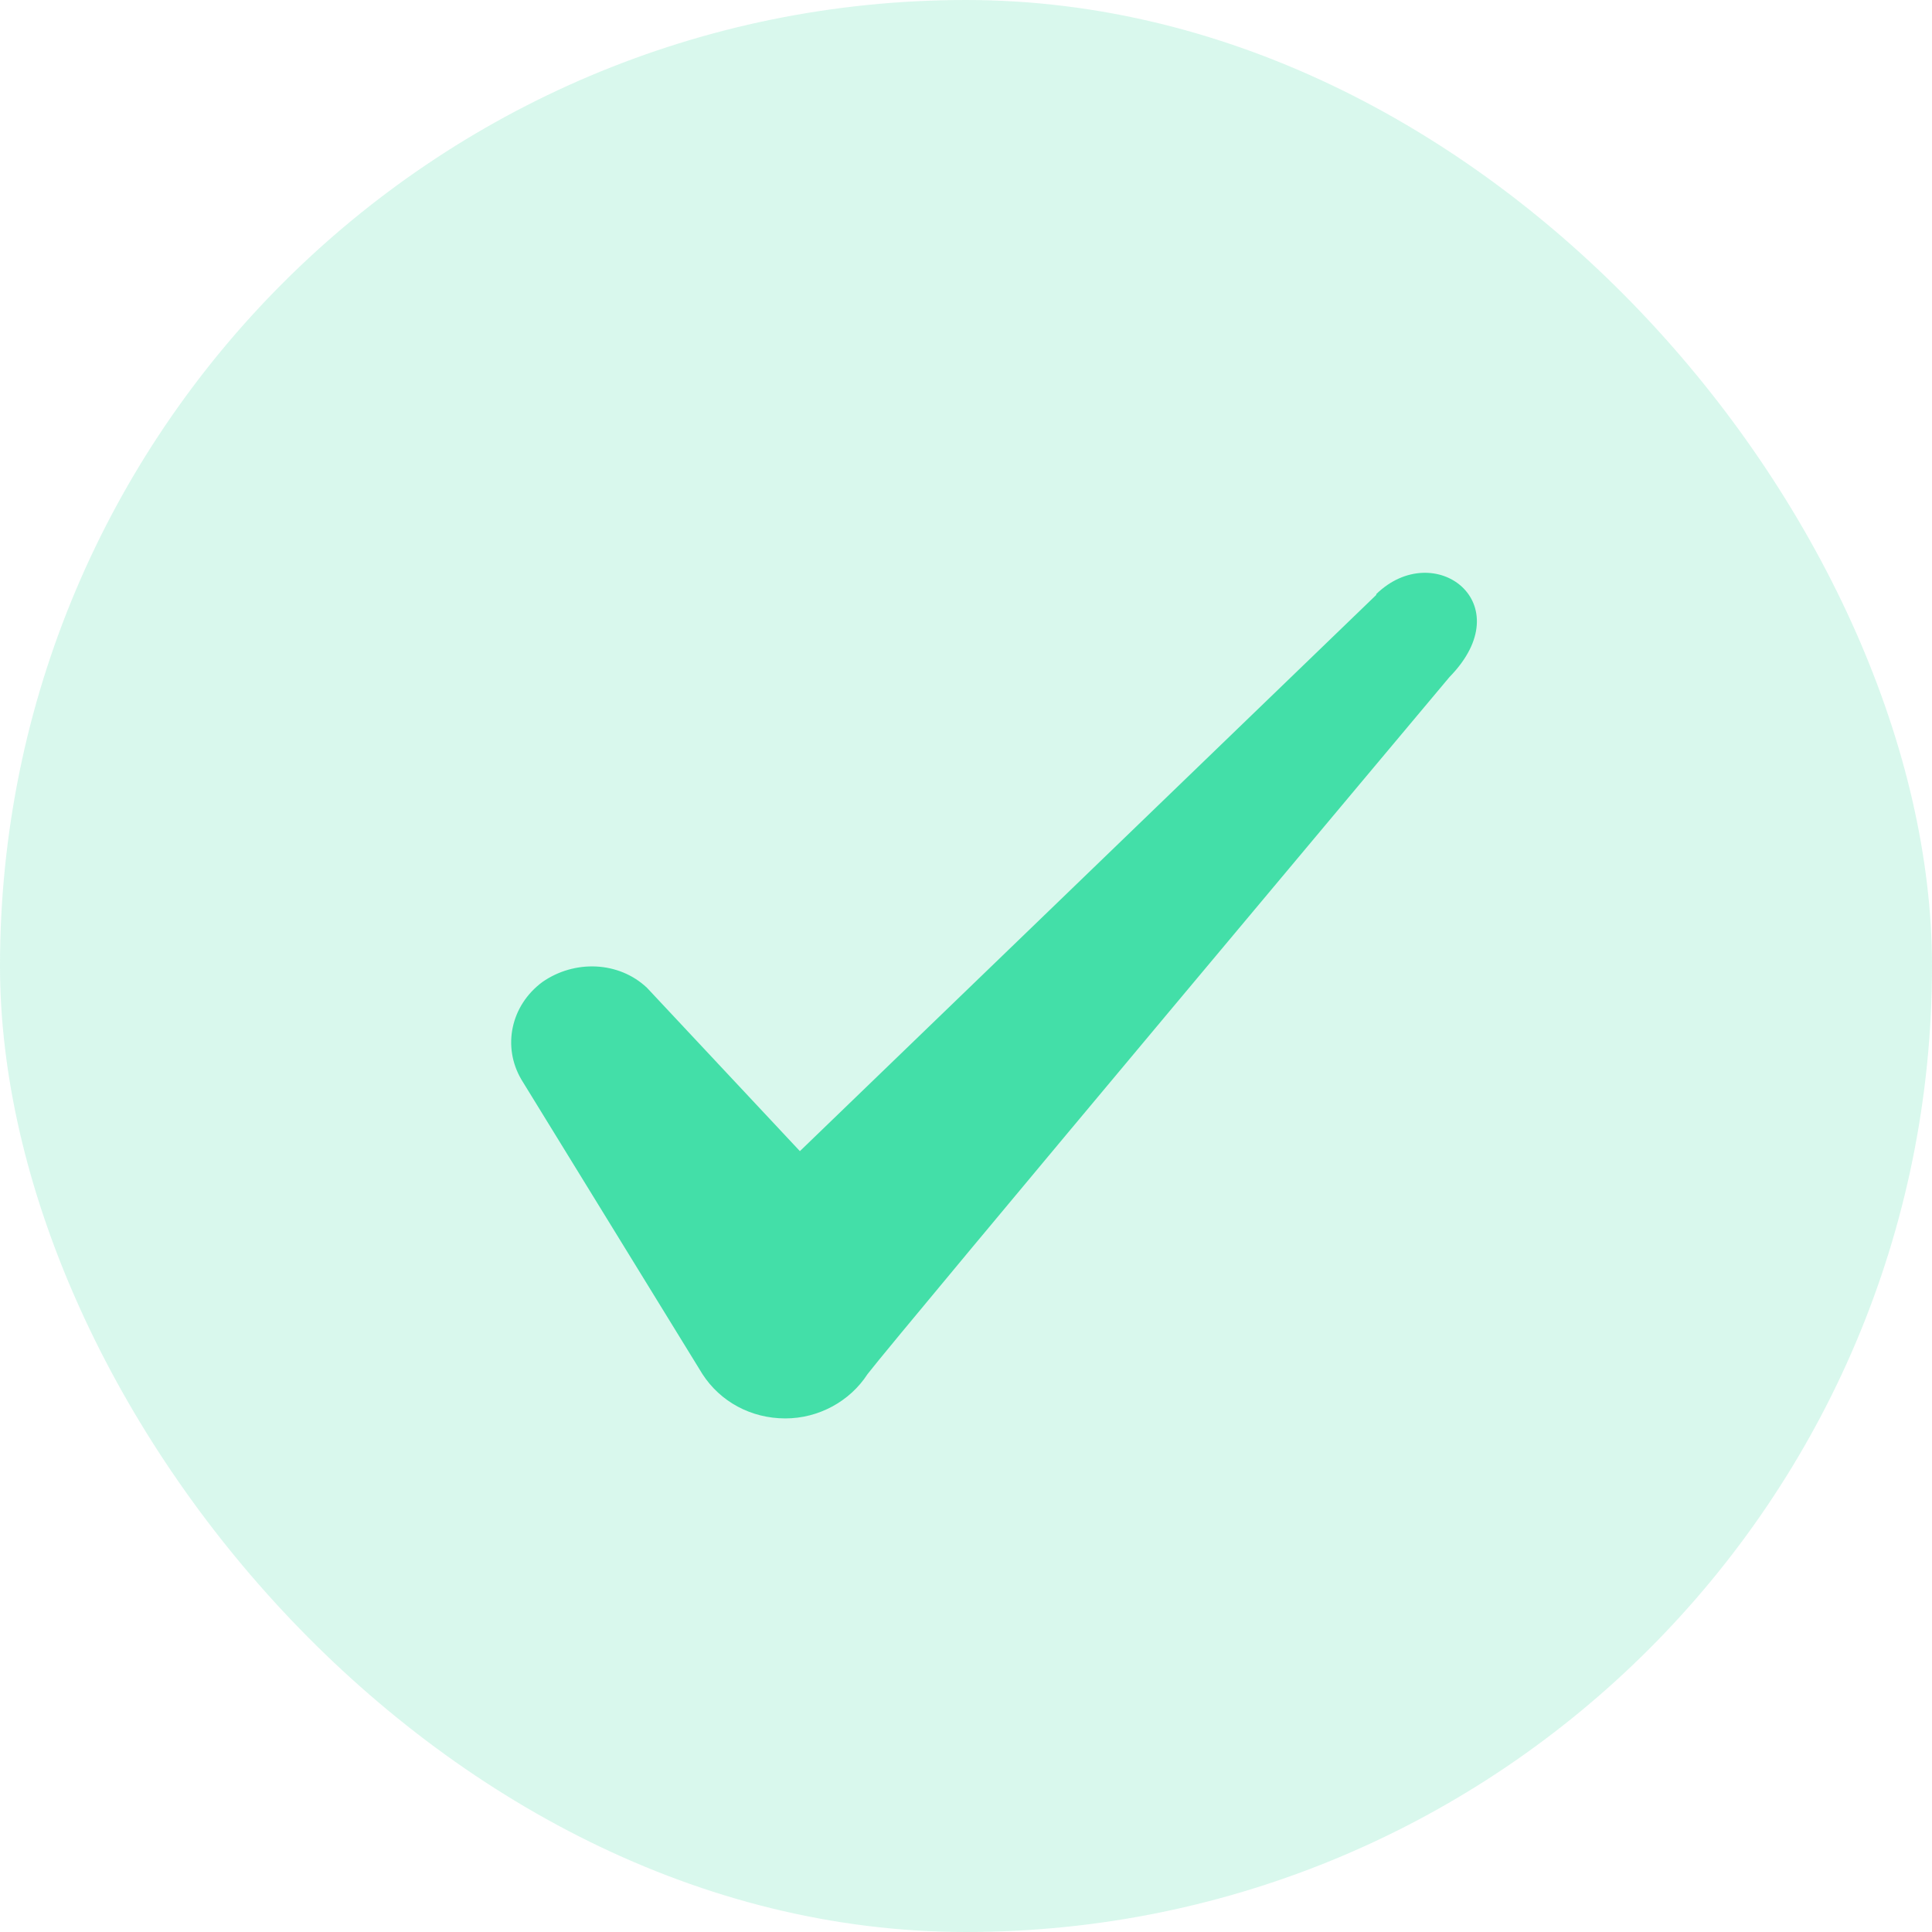 <svg width="88" height="88" viewBox="0 0 88 88" fill="none" xmlns="http://www.w3.org/2000/svg">
<rect width="88" height="88" rx="44" fill="#43DFA8" fill-opacity="0.2"/>
<path fill-rule="evenodd" clip-rule="evenodd" d="M62.687 27.097L36.434 52.433L29.467 44.99C28.183 43.78 26.167 43.707 24.7 44.733C23.27 45.797 22.867 47.667 23.747 49.17L31.997 62.59C32.803 63.837 34.197 64.607 35.773 64.607C37.277 64.607 38.707 63.837 39.514 62.59C40.834 60.867 66.023 30.837 66.023 30.837C69.323 27.463 65.327 24.493 62.687 27.06V27.097Z" fill="#43DFA8"/>
</svg>
